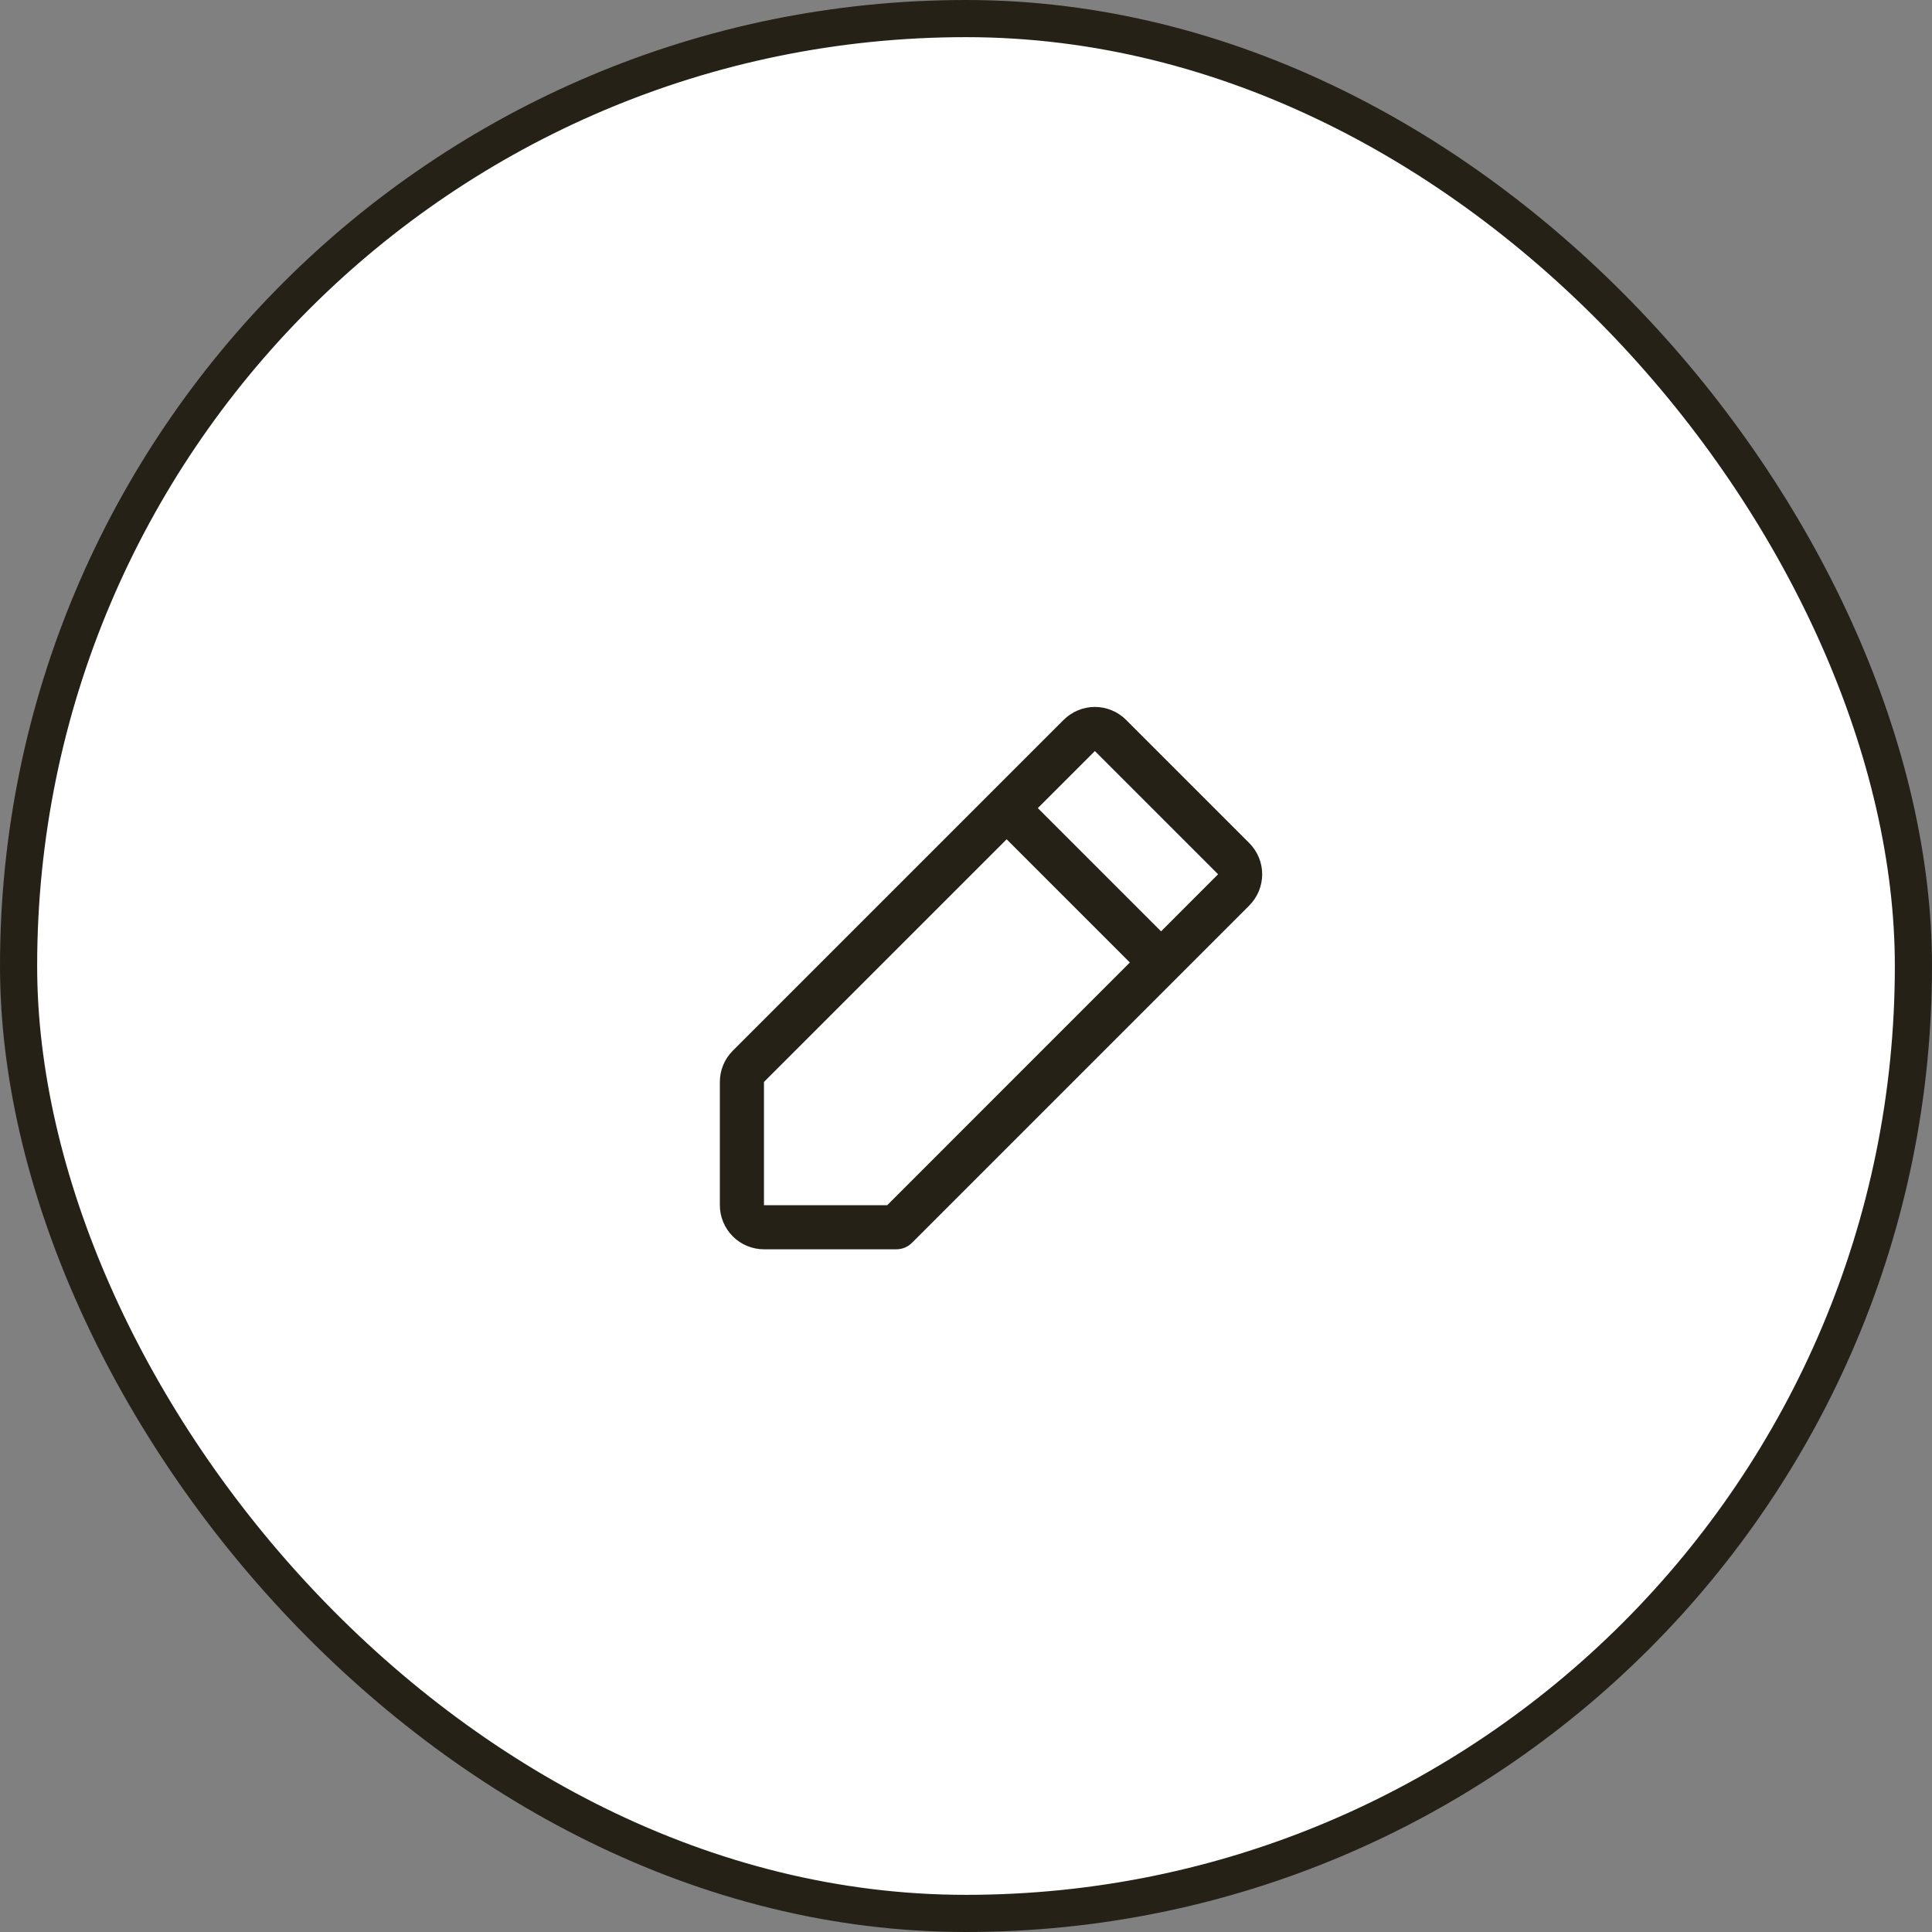 <svg width="52" height="52" viewBox="0 0 52 52" fill="none" xmlns="http://www.w3.org/2000/svg">
<rect x="0" y="0" width="52" height="52" fill="#808080" stroke="none"/>
<rect x="0.5" y="0.5" width="51" height="51" rx="25.5" fill="white"/>
<path d="M33.625 22.692L30.308 19.375C30.198 19.265 30.067 19.177 29.923 19.118C29.779 19.058 29.625 19.027 29.469 19.027C29.313 19.027 29.158 19.058 29.014 19.118C28.87 19.177 28.739 19.265 28.629 19.375L26.674 21.33V21.33L26.674 21.33L19.723 28.281C19.612 28.391 19.524 28.522 19.465 28.666C19.405 28.811 19.375 28.965 19.375 29.121V32.438C19.375 32.752 19.501 33.054 19.723 33.277C19.946 33.5 20.248 33.625 20.562 33.625H24.125C24.203 33.625 24.28 33.61 24.352 33.58C24.424 33.55 24.49 33.506 24.545 33.451L33.625 24.371C33.847 24.148 33.972 23.846 33.972 23.531C33.972 23.217 33.847 22.915 33.625 22.692ZM23.879 32.438H20.562V29.121L27.094 22.59L30.41 25.906L23.879 32.438ZM31.25 25.067L27.933 21.75L29.469 20.215L32.785 23.531L31.25 25.067Z" fill="#252117"/>
<rect x="0.5" y="0.5" width="51" height="51" rx="25.5" stroke="#252117"/>
</svg>
